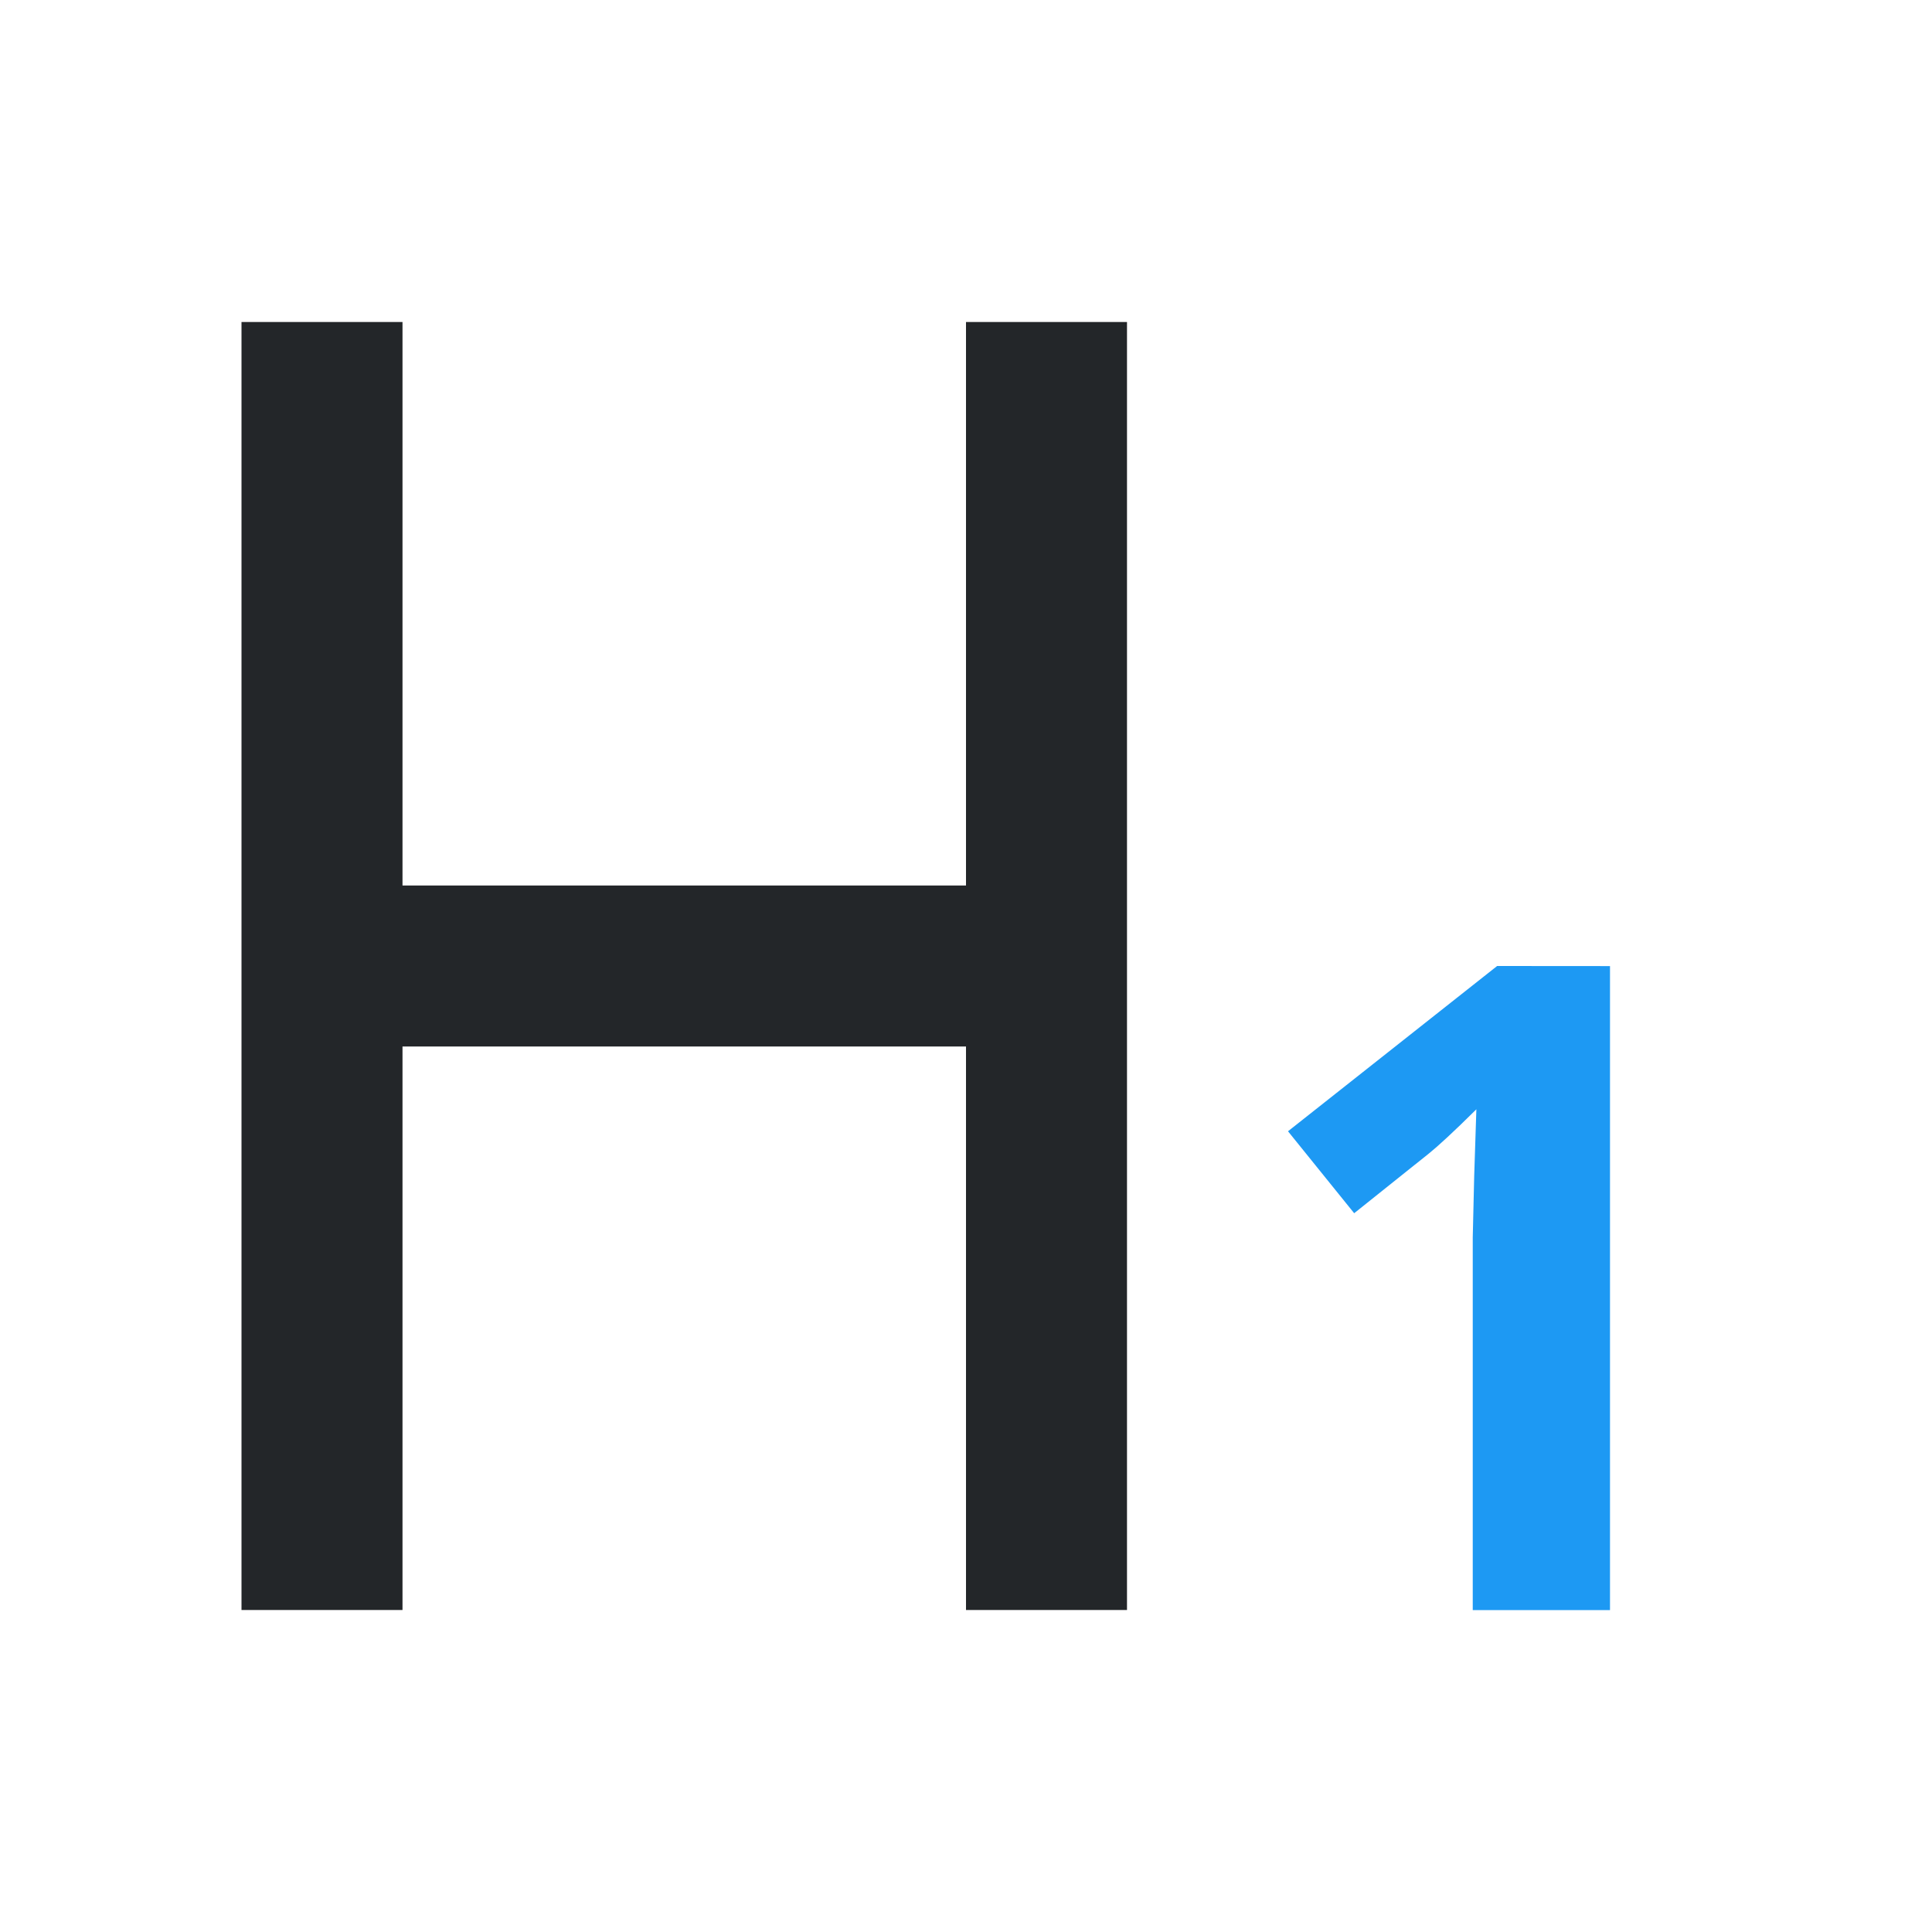 <svg viewBox="0 0 24 24" xmlns="http://www.w3.org/2000/svg"><path d="m3 4v16h2v-7h7v7h2v-16h-2v7h-7v-7z" fill="#232629"/><path d="m18.598 12-2.598 2.053.822 1.018.926-.74c.11-.088.309-.27.592-.551l-.027.83-.018.762v4.629h1.705v-8z" fill="#1d99f3"/></svg>